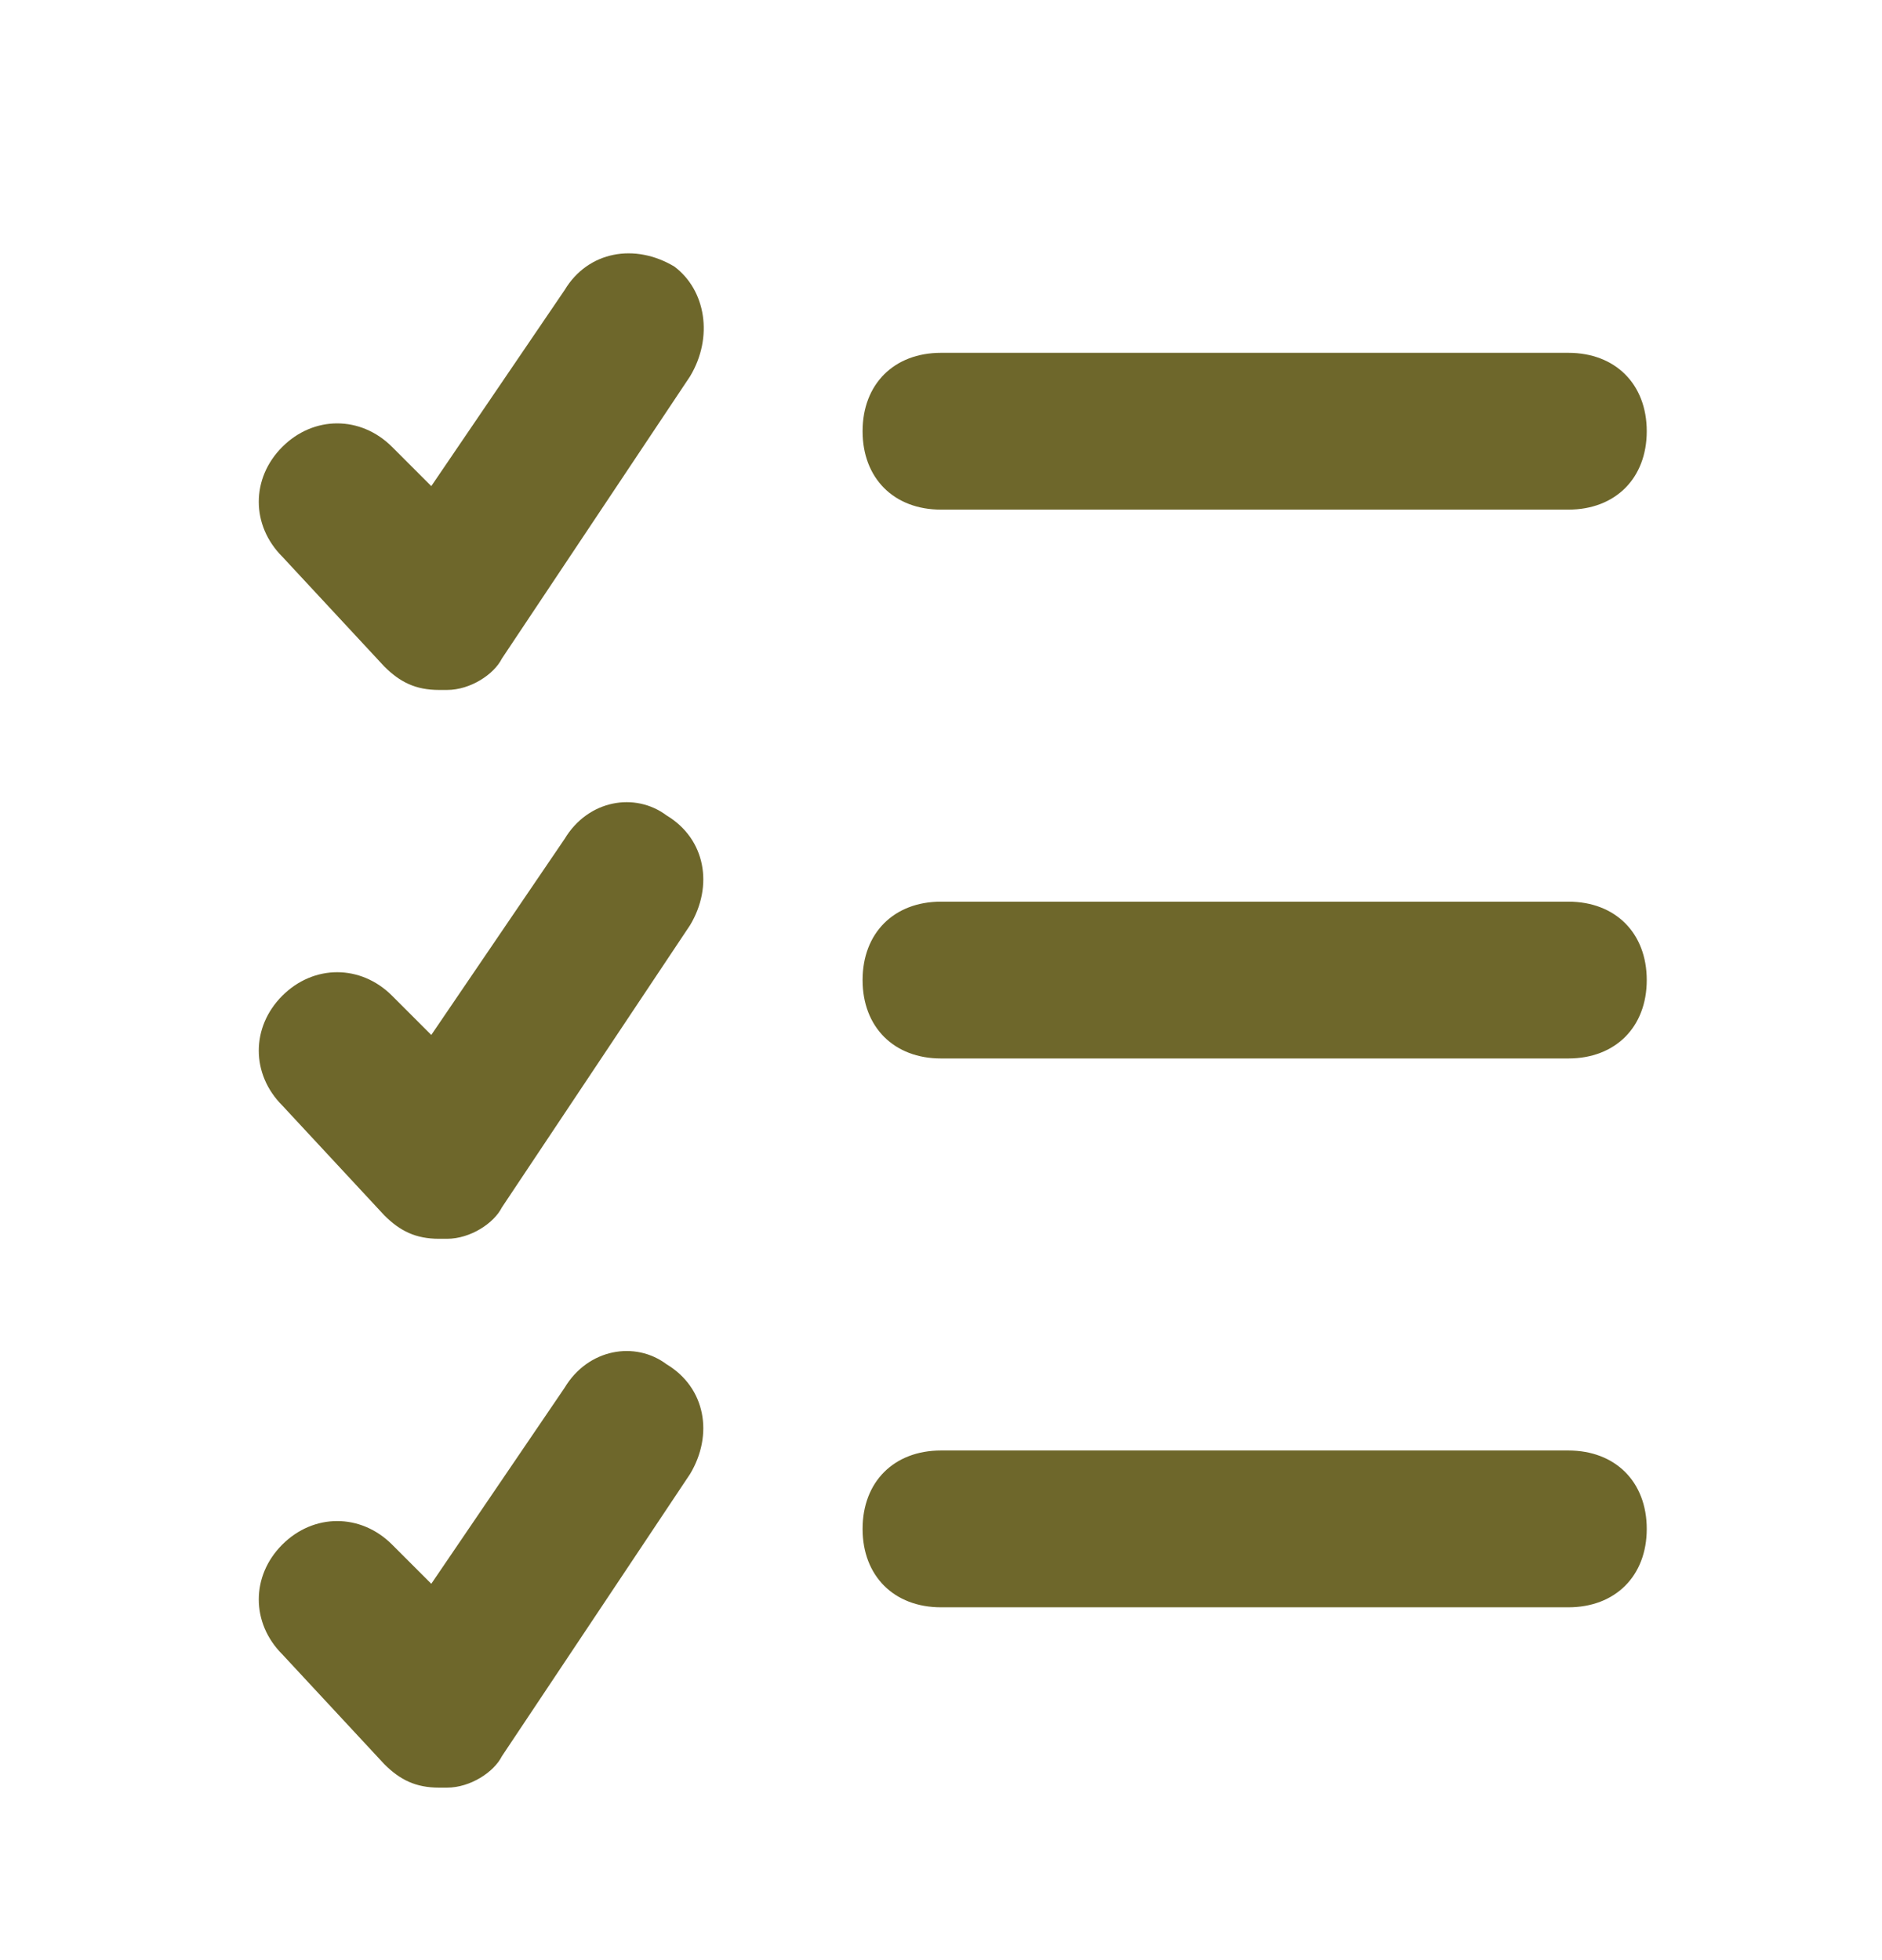 <svg width="24" height="25" viewBox="0 0 24 25" fill="none" xmlns="http://www.w3.org/2000/svg">
<path d="M12 6.5H20C20.6 6.5 21 6.1 21 5.5C21 4.9 20.6 4.5 20 4.5H12C11.4 4.5 11 4.9 11 5.5C11 6.1 11.4 6.5 12 6.5ZM20 11.5H12C11.4 11.5 11 11.9 11 12.5C11 13.1 11.4 13.5 12 13.5H20C20.6 13.5 21 13.1 21 12.5C21 11.9 20.6 11.5 20 11.5ZM20 18.5H12C11.4 18.5 11 18.9 11 19.5C11 20.1 11.4 20.5 12 20.5H20C20.6 20.5 21 20.1 21 19.5C21 18.9 20.6 18.5 20 18.5ZM7.2 3.7L5.5 6.2L5 5.7C4.6 5.3 4 5.3 3.6 5.7C3.2 6.1 3.2 6.7 3.6 7.1L4.9 8.5C5.1 8.7 5.3 8.8 5.6 8.8H5.7C6 8.8 6.3 8.6 6.4 8.4L8.8 4.8C9.1 4.3 9 3.7 8.6 3.4C8.1 3.1 7.5 3.2 7.2 3.7ZM7.2 10.7L5.5 13.2L5 12.7C4.6 12.3 4 12.3 3.6 12.7C3.2 13.1 3.2 13.7 3.6 14.1L4.9 15.5C5.1 15.7 5.3 15.8 5.6 15.8H5.7C6 15.8 6.3 15.6 6.4 15.4L8.8 11.8C9.1 11.3 9 10.7 8.5 10.4C8.1 10.1 7.5 10.2 7.2 10.7ZM7.2 17.7L5.5 20.2L5 19.7C4.6 19.3 4 19.3 3.6 19.7C3.2 20.1 3.2 20.7 3.6 21.1L4.9 22.5C5.1 22.7 5.3 22.8 5.6 22.8H5.7C6 22.8 6.3 22.6 6.4 22.4L8.8 18.8C9.1 18.3 9 17.7 8.5 17.4C8.1 17.1 7.5 17.2 7.2 17.7Z" fill="#6E672B"/>
</svg>
